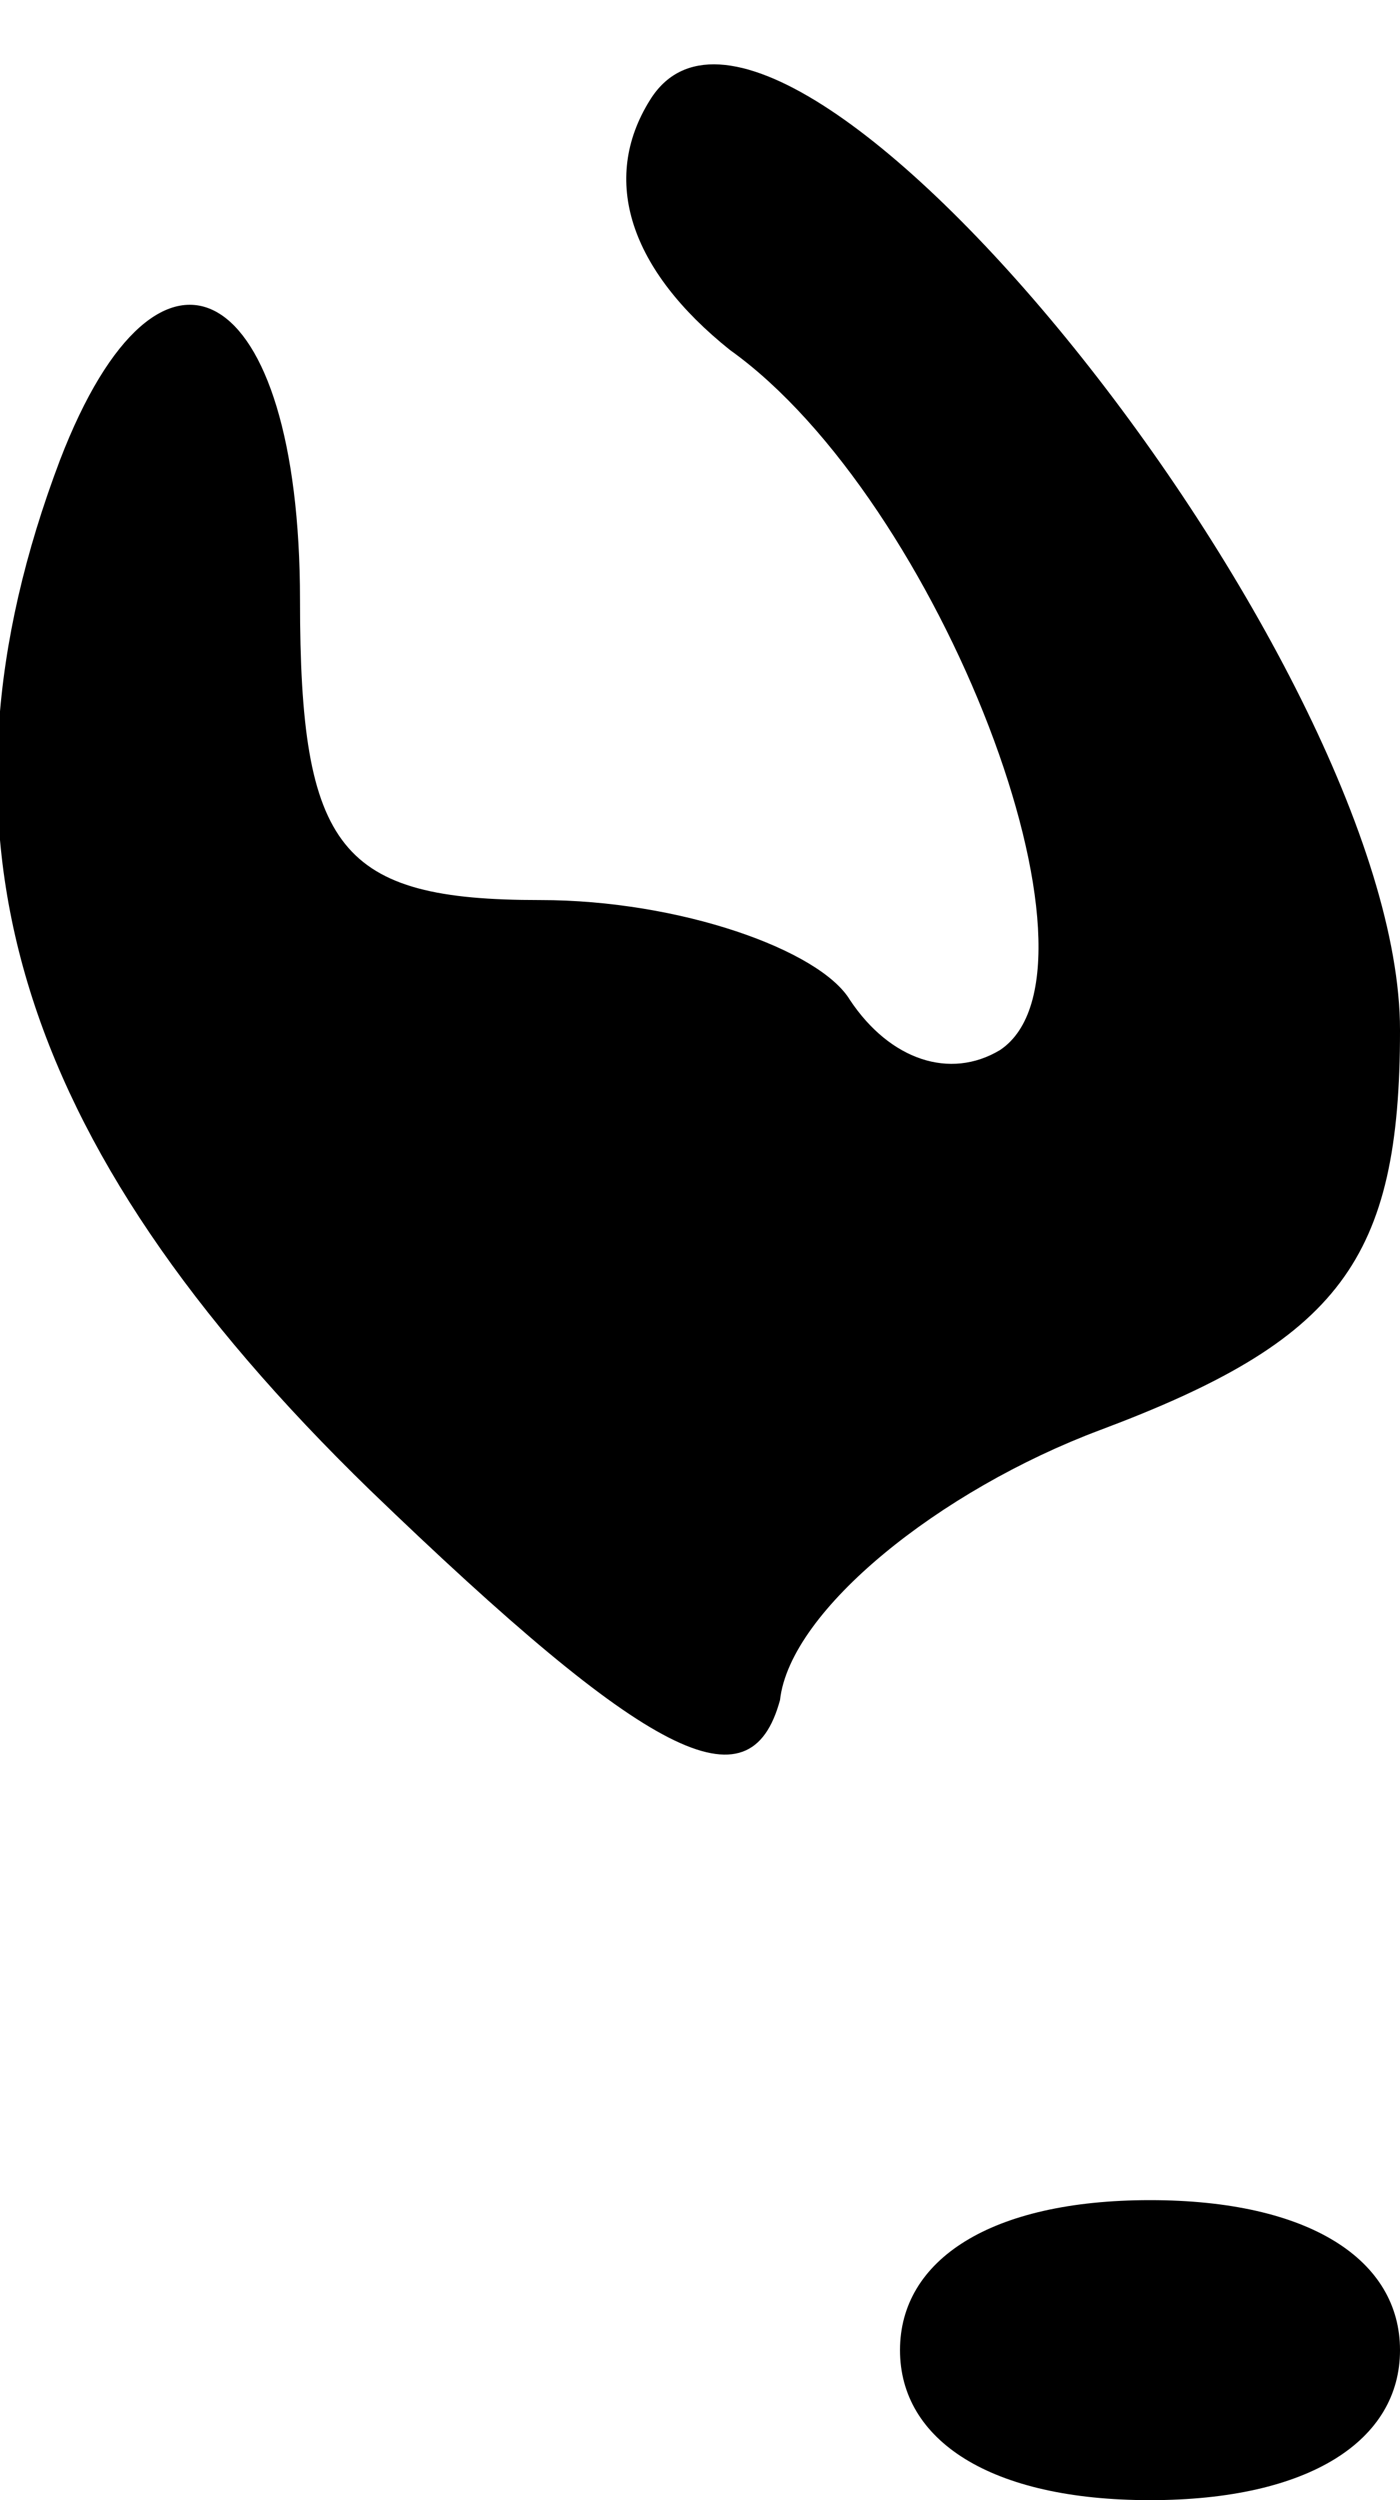 <?xml version="1.0" standalone="no"?>
<!DOCTYPE svg PUBLIC "-//W3C//DTD SVG 20010904//EN"
 "http://www.w3.org/TR/2001/REC-SVG-20010904/DTD/svg10.dtd">
<svg version="1.0" xmlns="http://www.w3.org/2000/svg"
 width="14pt" height="25pt" viewBox="0 0 14 25"
 preserveAspectRatio="xMidYMid meet">
<g transform="translate(0,25) scale(0.1,-0.1)"
fill="#000000" stroke="none">
<path fill="#000000" stroke="none" d="M65 240 c-5 -8 -2 -17 8 -25 21 -15 39
-62 27 -70 -5 -3 -11 -1 -15 5 -3 5 -17 10 -31 10 -20 0 -24 5 -24 30 0 32
-14 40 -24 14 -14 -37 -5 -68 31 -103 28 -27 38 -32 41 -21 1 9 16 21 32 27
24 9 30 17 30 40 0 37 -62 114 -75 93z"/>
<path fill="#000000" stroke="none" d="M90 15 c0 -9 9 -15 25 -15 16 0 25 6
25 15 0 9 -9 15 -25 15 -16 0 -25 -6 -25 -15z"/>
</g>
</svg>
